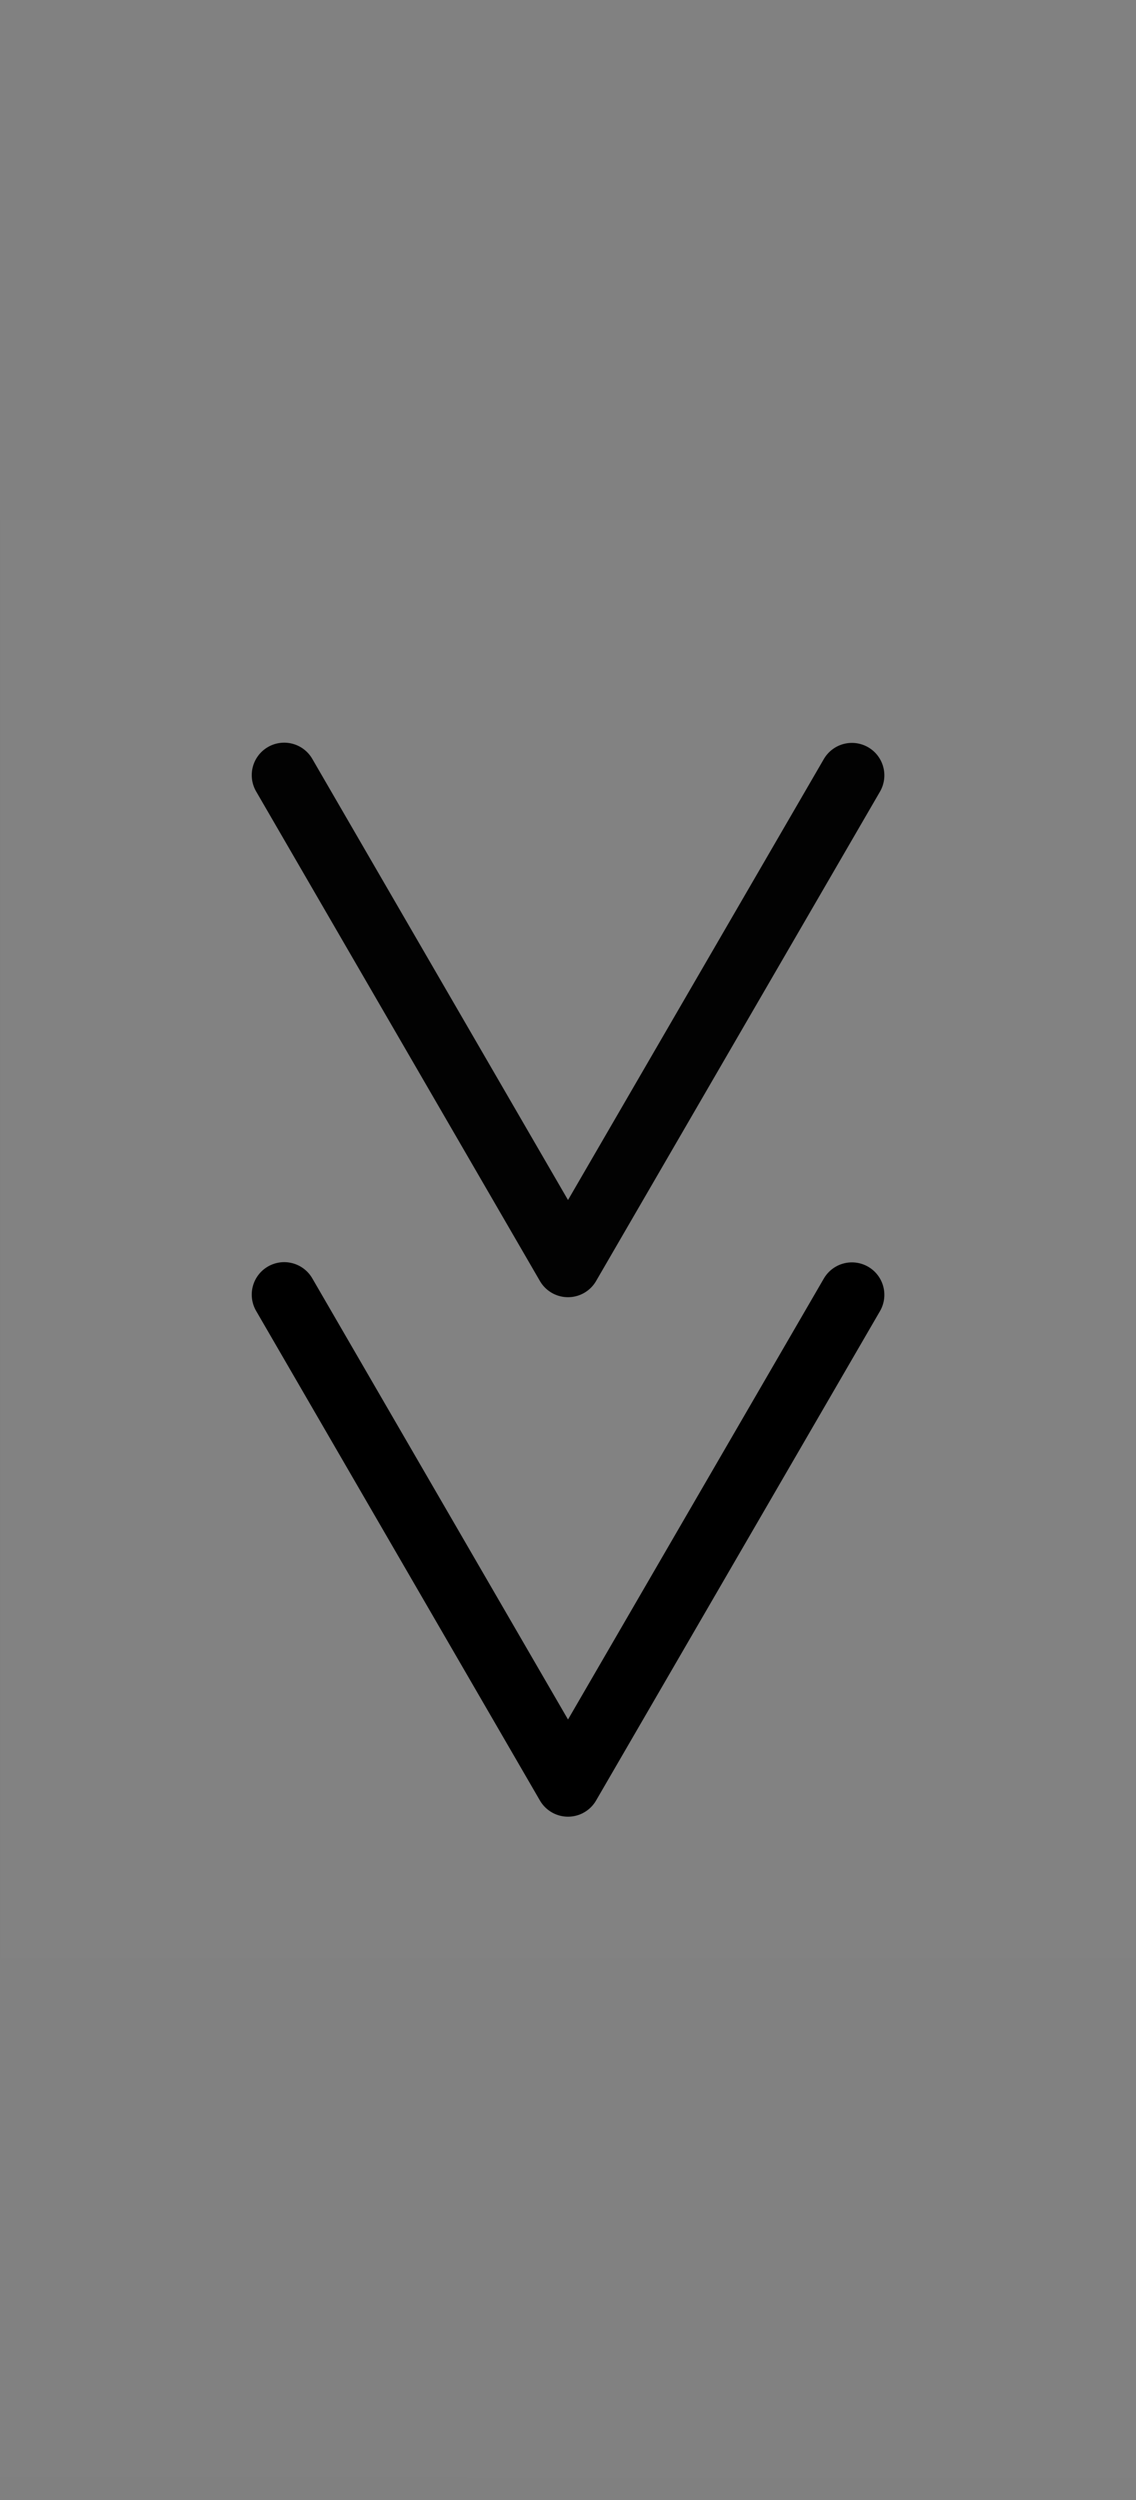 <svg width="35" height="77" viewBox="0 0 35 77" fill="none" xmlns="http://www.w3.org/2000/svg">
<rect x="0" y="0" width="35" height="77" fill="#808080" stroke="none"/>
<path d="M34.996 0.014L34.988 60.319L0.006 60.305L0.014 0L34.996 0.014Z" fill="white" fill-opacity="0.01"/>
<path d="M26.247 23.881L17.5 38.954L8.756 23.874" stroke="black" stroke-width="2" stroke-linecap="round" stroke-linejoin="round"/>
<path d="M34.996 16.014L34.988 76.319L0.006 76.305L0.014 16L34.996 16.014Z" fill="white" fill-opacity="0.01"/>
<path d="M26.247 39.881L17.5 54.954L8.756 39.874" stroke="black" stroke-width="2" stroke-linecap="round" stroke-linejoin="round"/>
</svg>

